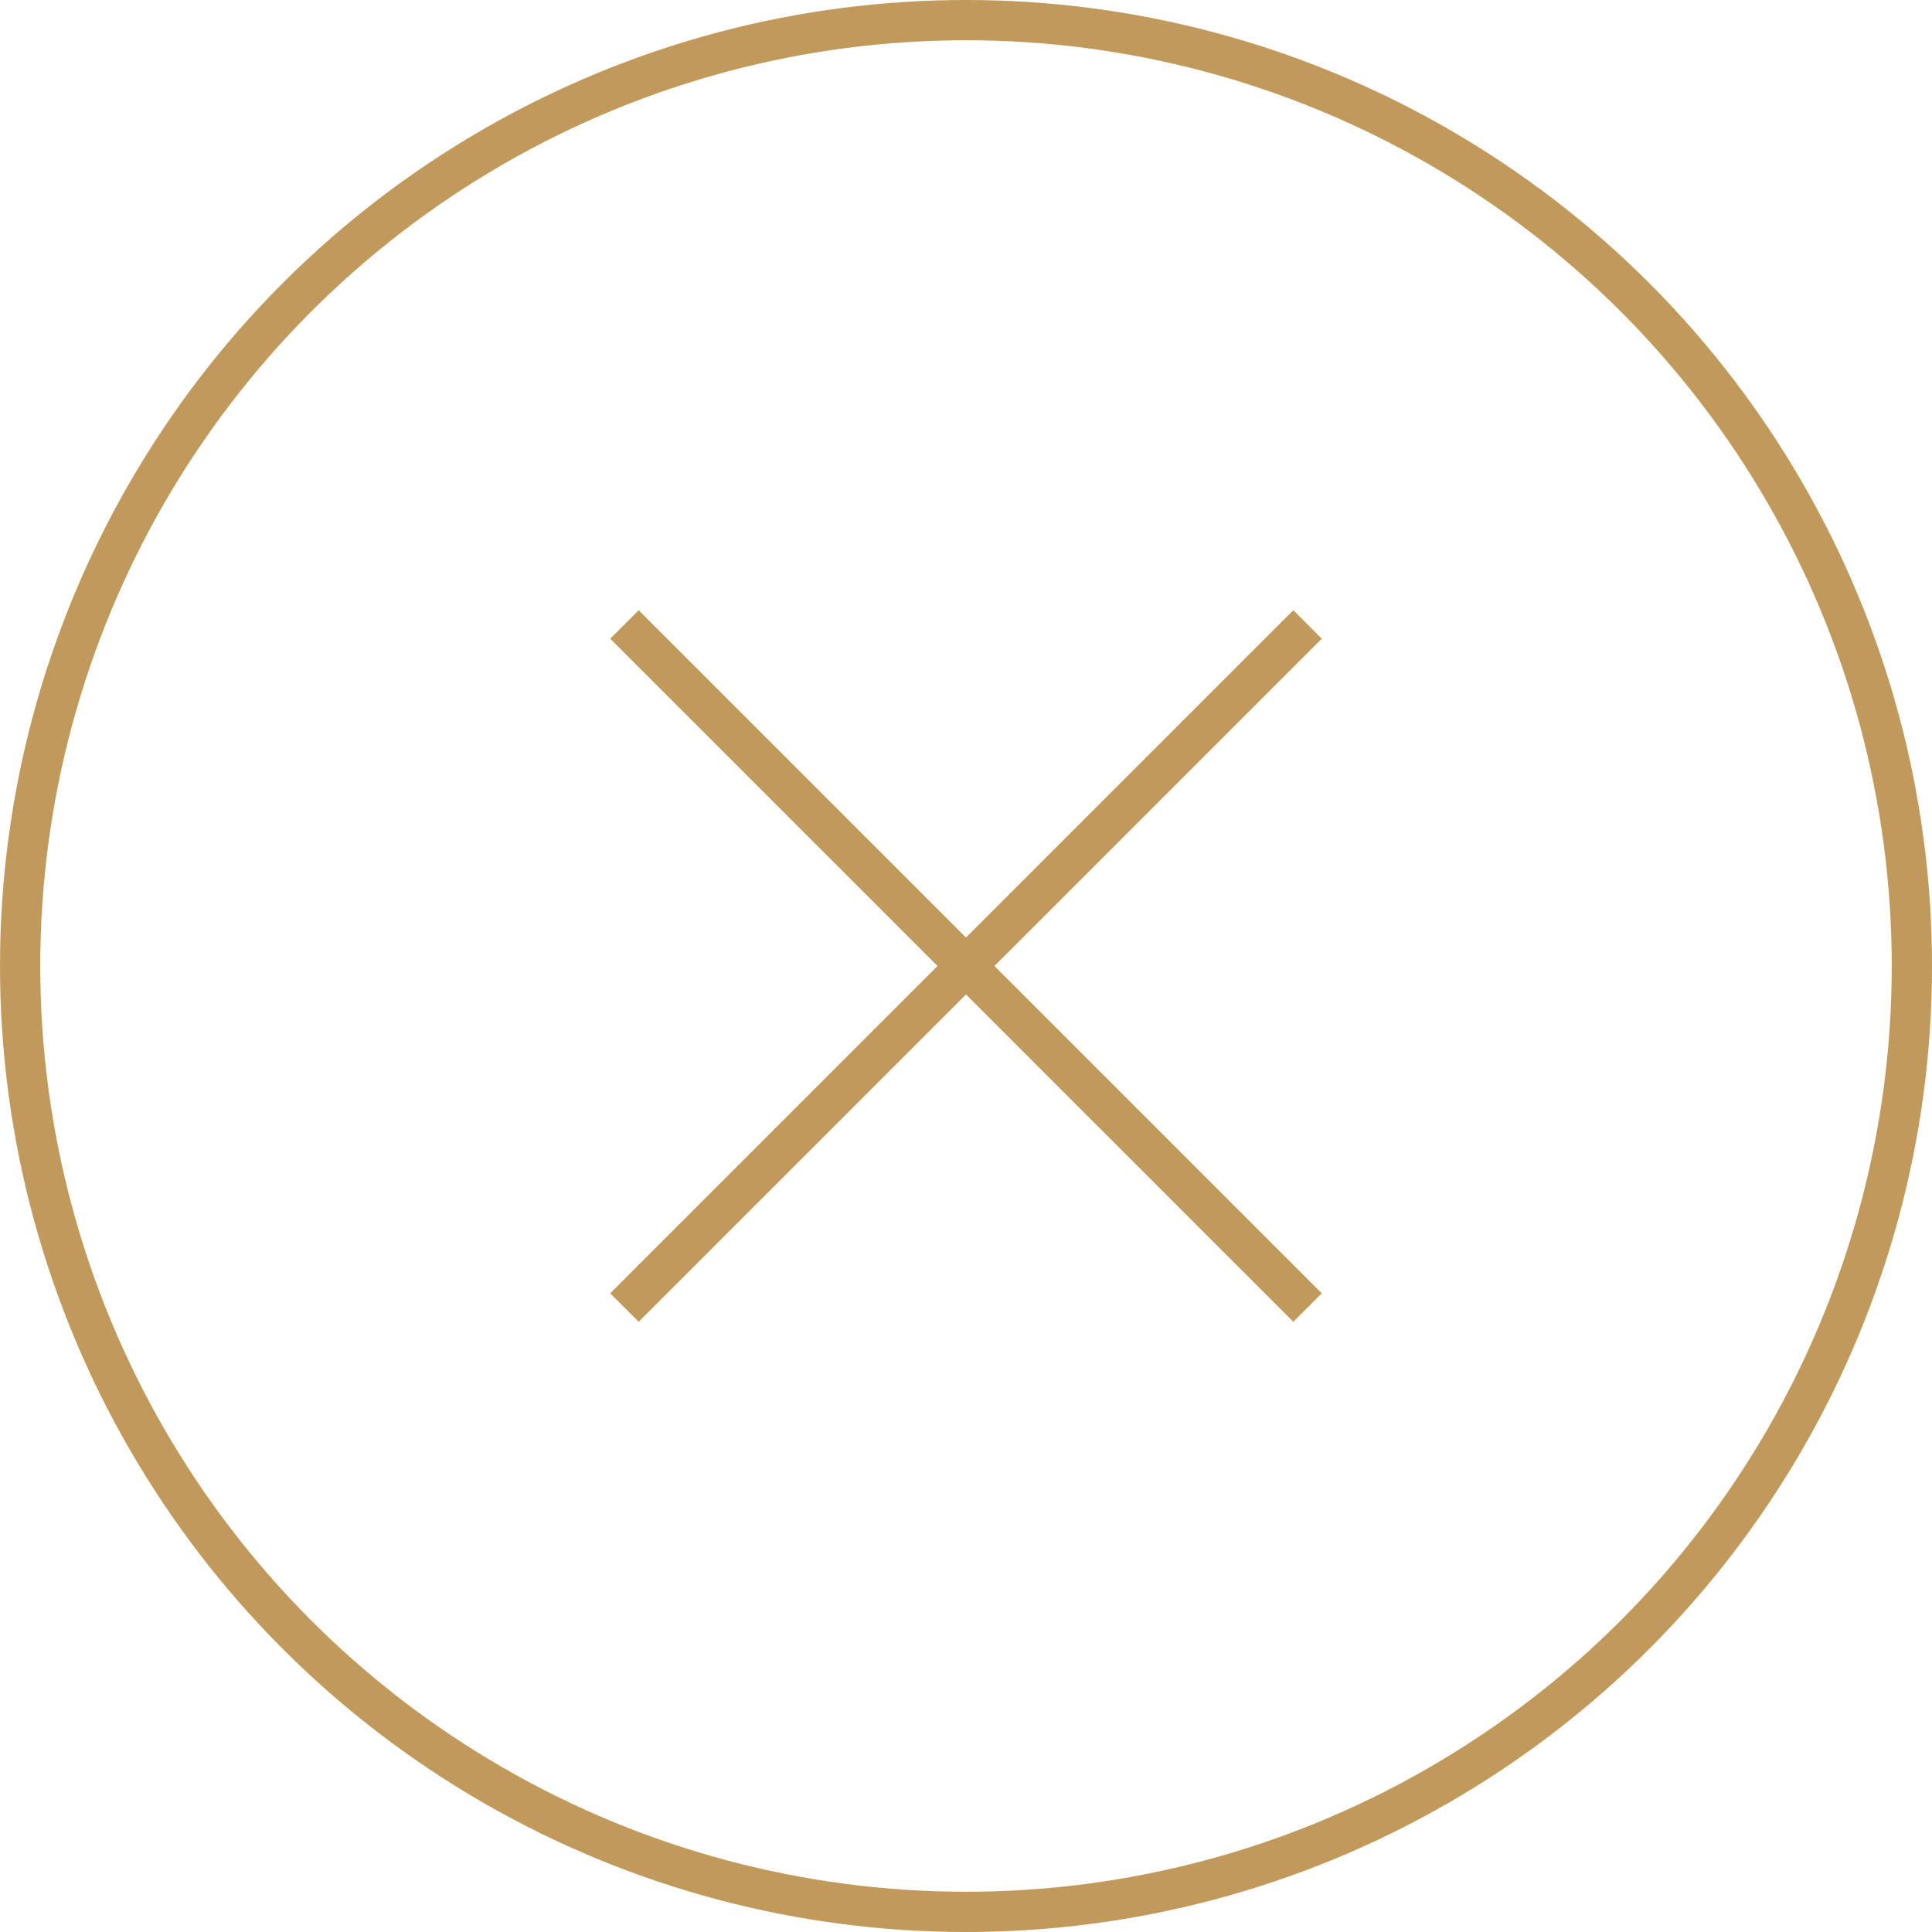 <svg xmlns="http://www.w3.org/2000/svg" width="48" height="48" viewBox="0 0 48 48">
  <g id="Group_106" data-name="Group 106" transform="translate(-314 -29)">
    <g id="Oval" transform="translate(314 29)" fill="none" stroke="#c19a5b" stroke-miterlimit="10" stroke-width="1">
      <circle cx="24" cy="24" r="24" stroke="none"/>
      <circle cx="24" cy="24" r="23.5" fill="none"/>
    </g>
    <path id="Combined_Shape" data-name="Combined Shape" d="M3.161,8.632,20.132-8.339l.707.707L3.868,9.339Z" transform="translate(326 52.5)" fill="#c19a5b"/>
    <path id="Combined_Shape-2" data-name="Combined Shape" d="M0,.707,16.971,17.678l.707-.707L.707,0Z" transform="translate(346.839 61.839) rotate(180)" fill="#c19a5b"/>
  </g>
</svg>
